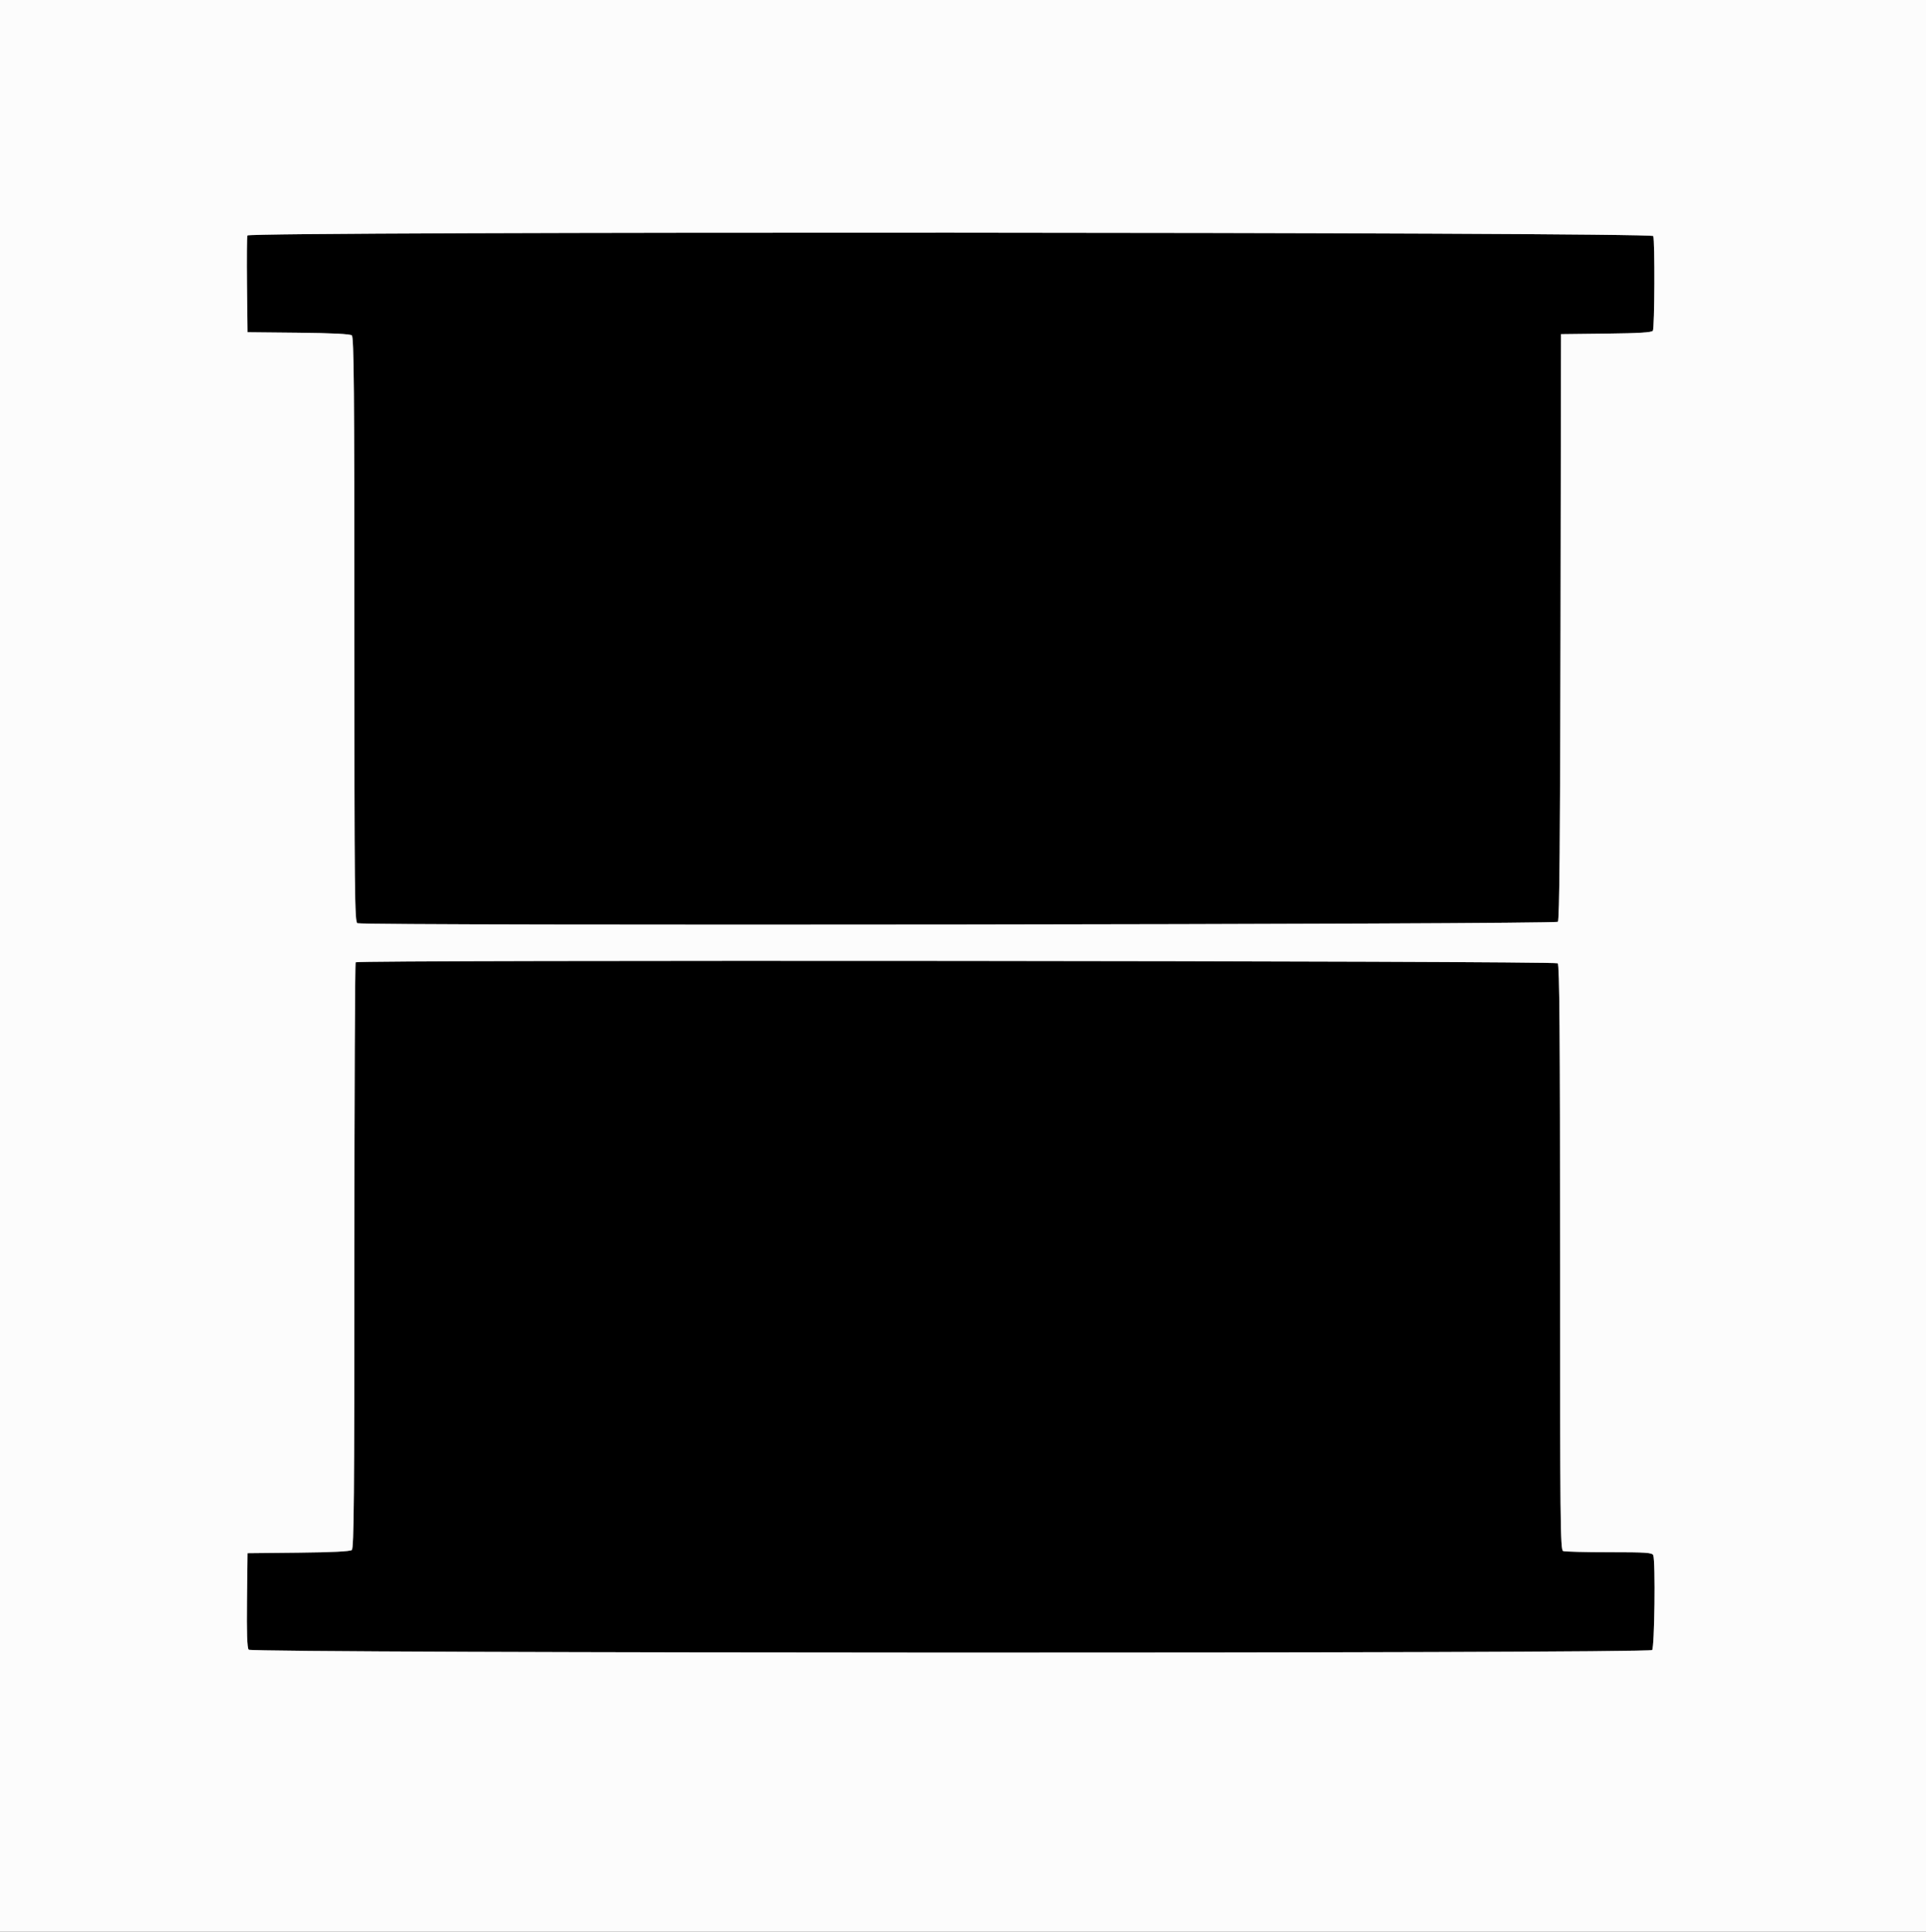 <svg id="svg" version="1.1" xmlns="http://www.w3.org/2000/svg" xmlns:xlink="http://www.w3.org/1999/xlink" width="400" height="401.24" viewBox="0, 0, 400,401.24"><rect x="0" y="0" width="400" height="401.24" fill="#808080" stroke="none"/><g id="svgg"><path id="path0" d="M51.380 48.908 C 51.273 49.187,51.234 53.822,51.293 59.208 L 51.400 69.000 61.967 69.107 C 68.945 69.177,72.715 69.364,73.067 69.656 C 73.507 70.020,73.600 80.733,73.600 130.806 C 73.600 185.795,73.660 191.537,74.233 191.757 C 75.692 192.317,323.083 192.023,323.550 191.461 C 323.875 191.069,324.025 174.260,324.099 130.161 L 324.200 69.400 333.581 69.292 C 340.474 69.213,343.045 69.054,343.275 68.692 C 343.640 68.117,343.716 49.968,343.357 49.033 C 343.027 48.172,51.710 48.047,51.380 48.908 M73.867 199.867 C 73.720 200.013,73.600 227.441,73.600 260.818 C 73.600 310.871,73.507 321.580,73.067 321.944 C 72.715 322.236,68.945 322.423,61.967 322.493 L 51.400 322.600 51.293 332.350 C 51.217 339.207,51.321 342.264,51.642 342.650 C 52.274 343.412,342.358 343.482,343.120 342.720 C 343.627 342.213,343.843 324.299,343.357 323.033 C 343.146 322.482,341.959 322.400,334.190 322.400 C 329.281 322.400,324.981 322.291,324.633 322.157 C 324.060 321.937,324.000 316.198,324.000 261.237 C 324.000 214.577,323.889 200.449,323.520 200.080 C 322.996 199.556,74.390 199.343,73.867 199.867 " stroke="none" fill="#000000" fill-rule="evenodd"></path><path id="path1" d="M0.000 200.600 L 0.000 401.200 200.000 401.200 L 400.000 401.200 400.000 200.600 L 400.000 0.000 200.000 0.000 L 0.000 0.000 0.000 200.600 M343.357 49.033 C 343.716 49.968,343.640 68.117,343.275 68.692 C 343.045 69.054,340.474 69.213,333.581 69.292 L 324.200 69.400 324.099 130.161 C 324.025 174.260,323.875 191.069,323.550 191.461 C 323.083 192.023,75.692 192.317,74.233 191.757 C 73.660 191.537,73.600 185.795,73.600 130.806 C 73.600 80.733,73.507 70.020,73.067 69.656 C 72.715 69.364,68.945 69.177,61.967 69.107 L 51.400 69.000 51.293 59.208 C 51.234 53.822,51.273 49.187,51.380 48.908 C 51.710 48.047,343.027 48.172,343.357 49.033 M323.520 200.080 C 323.889 200.449,324.000 214.577,324.000 261.237 C 324.000 316.198,324.060 321.937,324.633 322.157 C 324.981 322.291,329.281 322.400,334.190 322.400 C 341.959 322.400,343.146 322.482,343.357 323.033 C 343.843 324.299,343.627 342.213,343.120 342.720 C 342.358 343.482,52.274 343.412,51.642 342.650 C 51.321 342.264,51.217 339.207,51.293 332.350 L 51.400 322.600 61.967 322.493 C 68.945 322.423,72.715 322.236,73.067 321.944 C 73.507 321.580,73.600 310.871,73.600 260.818 C 73.600 227.441,73.720 200.013,73.867 199.867 C 74.390 199.343,322.996 199.556,323.520 200.080 " stroke="none" fill="#fcfcfc" fill-rule="evenodd"></path></g></svg>
